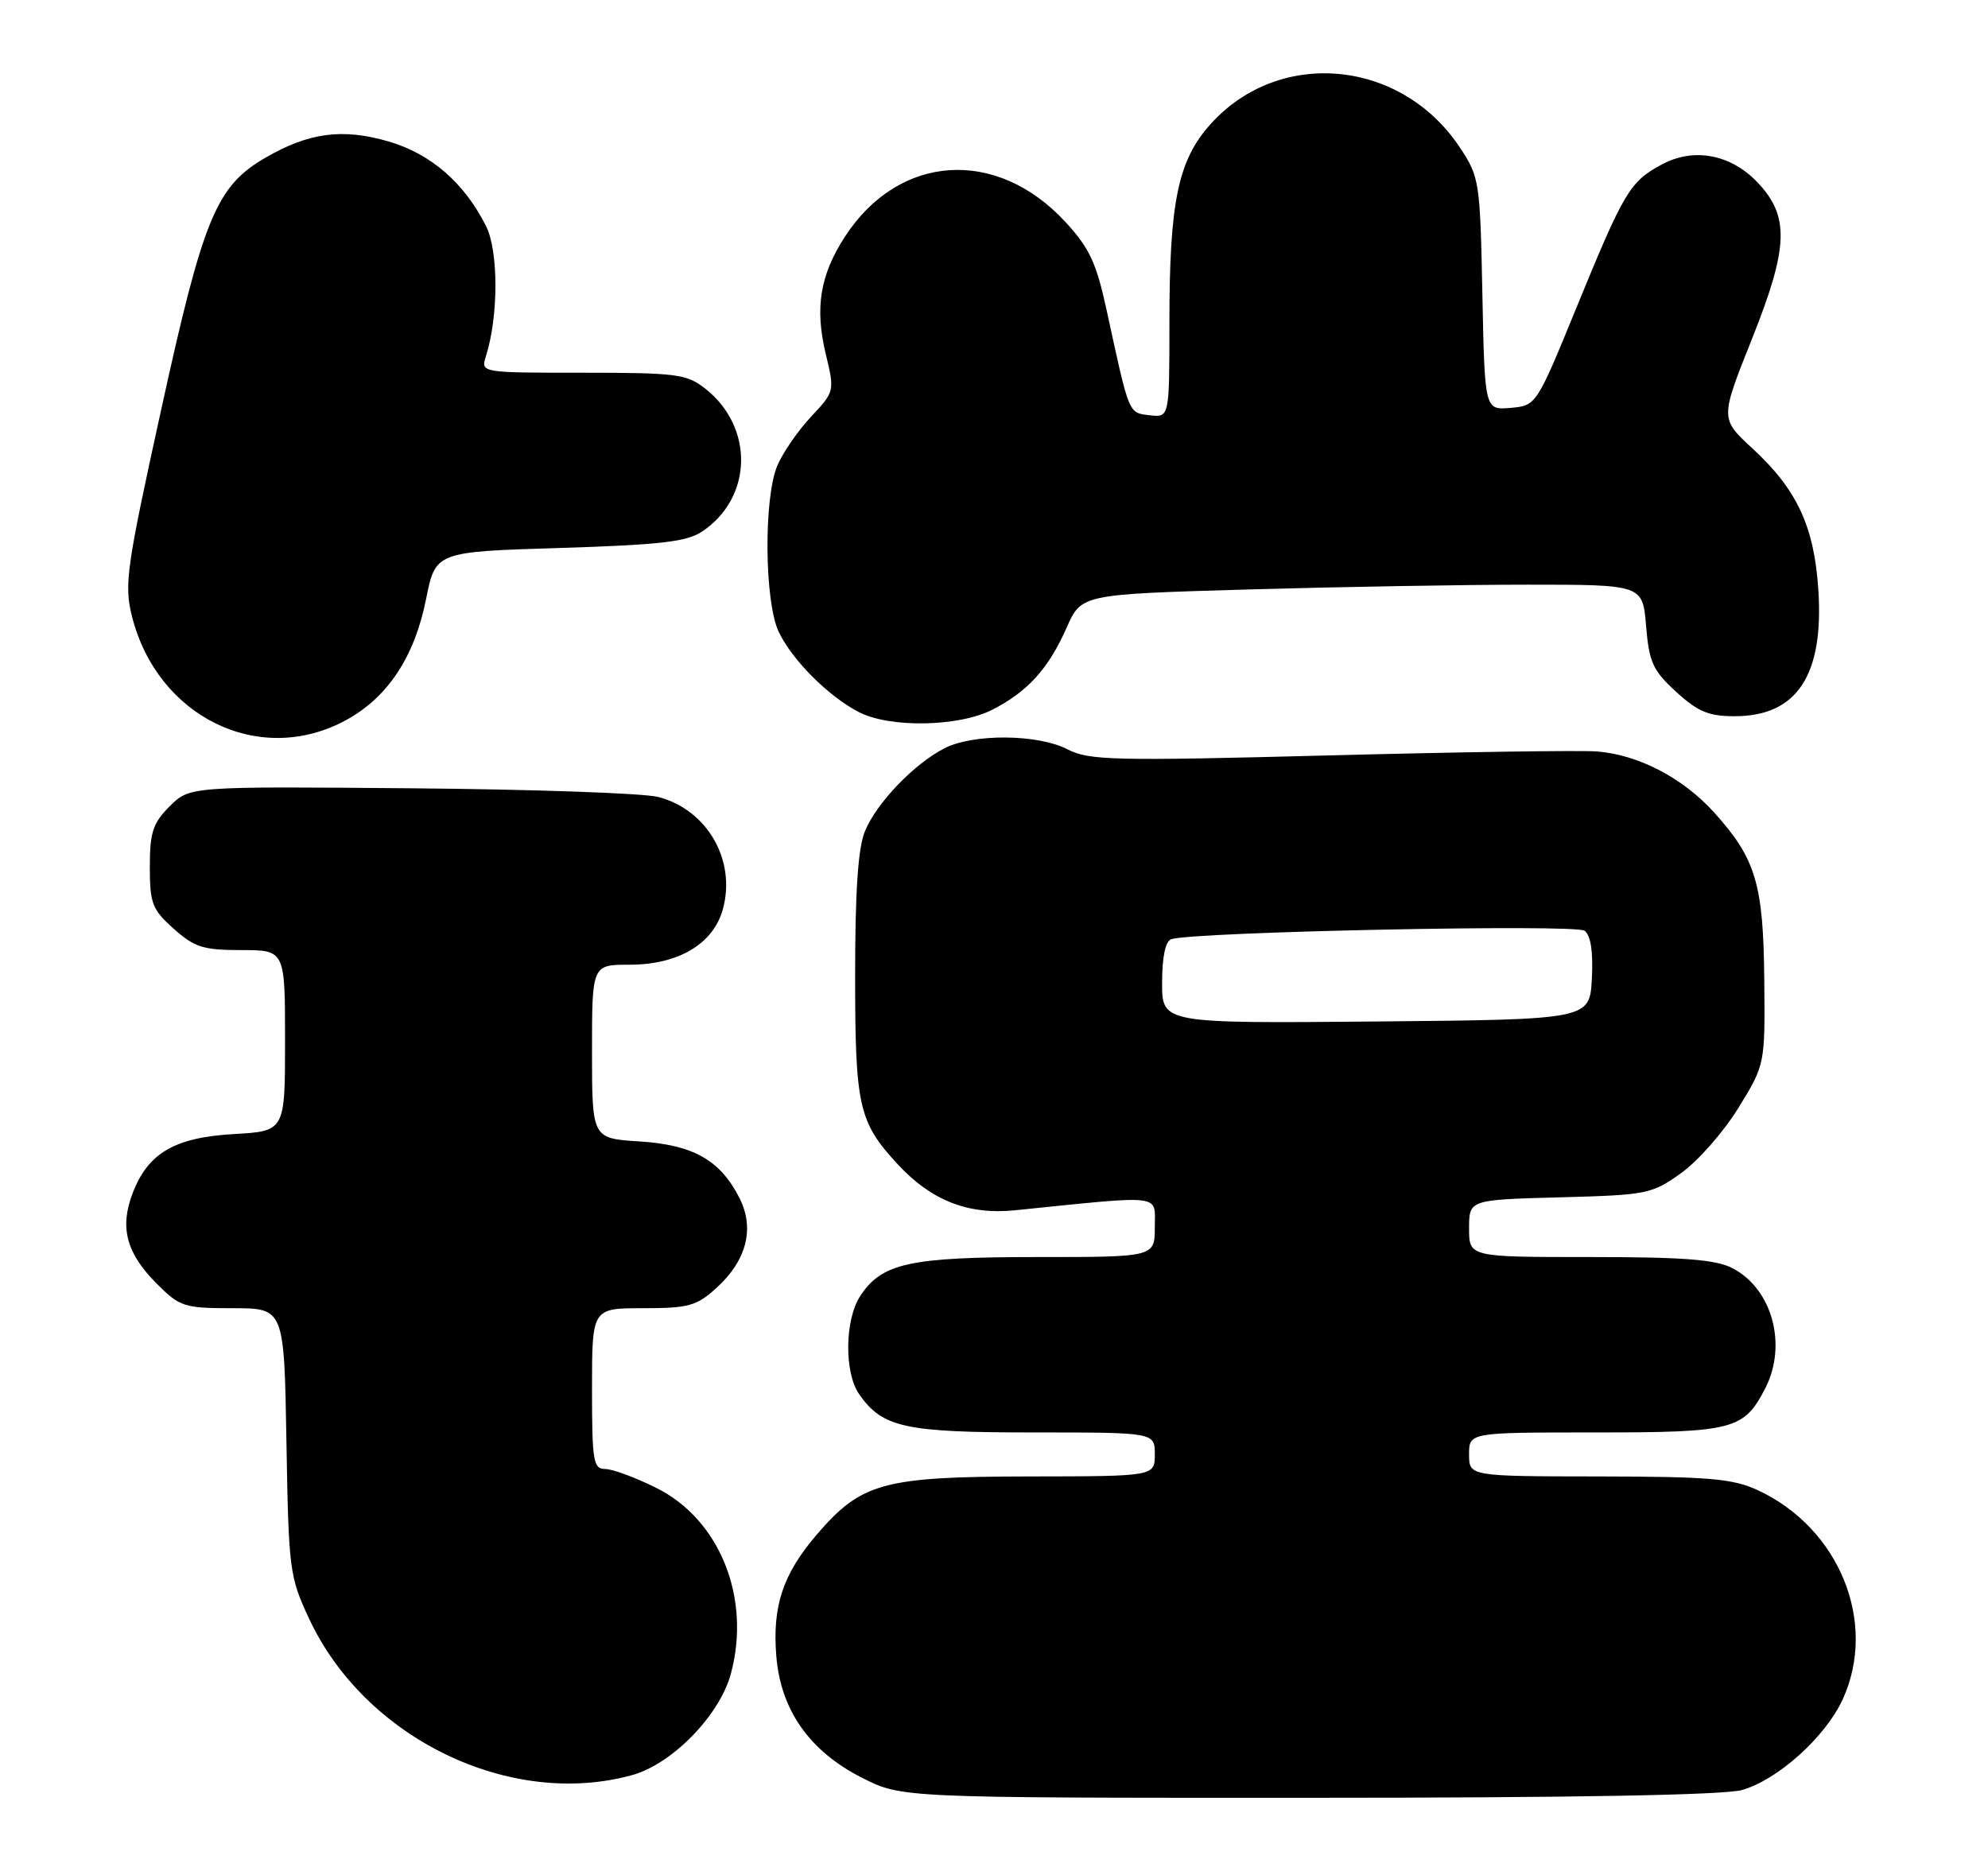 <?xml version="1.0" encoding="UTF-8" standalone="no"?>
<!DOCTYPE svg PUBLIC "-//W3C//DTD SVG 1.1//EN" "http://www.w3.org/Graphics/SVG/1.1/DTD/svg11.dtd" >
<svg xmlns="http://www.w3.org/2000/svg" xmlns:xlink="http://www.w3.org/1999/xlink" version="1.1" viewBox="0 0 272 256">
 <g >
 <path fill="currentColor"
d=" M 238.32 244.93 C 243.20 243.57 249.79 237.64 252.13 232.50 C 256.92 221.99 251.67 209.08 240.50 203.90 C 237.08 202.32 233.91 202.04 218.75 202.02 C 201.00 202.00 201.00 202.00 201.00 199.00 C 201.00 196.00 201.00 196.00 218.28 196.00 C 237.17 196.00 238.59 195.63 241.51 189.99 C 244.58 184.04 242.49 176.34 237.03 173.52 C 234.76 172.34 230.39 172.00 217.55 172.00 C 201.00 172.00 201.00 172.00 201.00 168.08 C 201.00 164.16 201.00 164.16 213.42 163.83 C 225.37 163.51 225.99 163.39 230.03 160.50 C 232.34 158.85 235.86 154.83 237.86 151.58 C 241.50 145.65 241.50 145.65 241.39 134.08 C 241.27 120.94 240.23 117.48 234.53 111.17 C 230.26 106.44 224.15 103.26 218.50 102.82 C 216.30 102.65 199.83 102.89 181.90 103.36 C 152.33 104.13 149.00 104.05 146.06 102.53 C 141.99 100.43 133.15 100.36 129.19 102.40 C 125.04 104.55 119.97 109.83 118.36 113.69 C 117.40 115.98 117.00 121.82 117.00 133.52 C 117.00 151.42 117.48 153.54 122.86 159.34 C 127.45 164.29 132.48 166.25 138.88 165.60 C 159.46 163.51 158.00 163.33 158.00 167.89 C 158.00 172.00 158.00 172.00 141.97 172.00 C 124.44 172.00 120.65 172.83 117.70 177.33 C 115.57 180.58 115.49 187.83 117.56 190.78 C 120.75 195.34 123.78 196.00 141.45 196.00 C 158.00 196.00 158.00 196.00 158.00 199.00 C 158.00 202.00 158.00 202.00 140.75 202.02 C 120.82 202.05 117.84 202.87 111.72 210.01 C 107.10 215.42 105.65 219.78 106.22 226.65 C 106.83 234.02 110.78 239.62 117.94 243.25 C 123.36 246.00 123.36 246.00 178.93 245.99 C 215.02 245.99 235.84 245.62 238.32 244.93 Z  M 86.50 242.88 C 91.98 241.36 98.47 234.70 100.00 229.01 C 102.79 218.65 98.49 207.92 89.82 203.60 C 86.95 202.17 83.80 201.00 82.80 201.00 C 81.17 201.00 81.00 199.93 81.00 190.00 C 81.00 179.00 81.00 179.00 87.98 179.00 C 94.20 179.00 95.30 178.70 98.00 176.25 C 102.17 172.47 103.29 168.08 101.16 163.89 C 98.52 158.72 94.85 156.65 87.49 156.18 C 81.00 155.77 81.00 155.77 81.00 143.88 C 81.00 132.00 81.00 132.00 86.13 132.00 C 92.81 132.00 97.59 129.16 98.90 124.42 C 100.75 117.71 96.77 110.80 90.07 109.05 C 88.10 108.53 72.88 108.00 56.22 107.86 C 25.95 107.60 25.95 107.60 23.22 110.32 C 20.91 112.63 20.50 113.89 20.50 118.60 C 20.50 123.62 20.82 124.45 23.77 127.08 C 26.60 129.62 27.82 130.00 33.02 130.00 C 39.00 130.00 39.00 130.00 39.00 142.39 C 39.00 154.77 39.00 154.77 32.03 155.17 C 23.89 155.63 20.24 157.76 18.13 163.31 C 16.35 167.99 17.30 171.50 21.46 175.66 C 24.61 178.81 25.19 179.00 31.84 179.00 C 38.88 179.00 38.88 179.00 39.19 197.25 C 39.49 214.83 39.60 215.72 42.30 221.50 C 49.95 237.89 69.84 247.50 86.50 242.88 Z  M 47.09 98.67 C 52.95 95.58 56.68 90.01 58.29 82.00 C 59.59 75.50 59.59 75.50 76.54 74.98 C 90.37 74.55 93.98 74.13 96.08 72.72 C 103.00 68.08 103.20 58.45 96.49 53.17 C 93.96 51.18 92.58 51.00 79.75 51.00 C 65.77 51.00 65.77 51.00 66.48 48.75 C 68.22 43.29 68.22 34.33 66.49 30.91 C 63.52 25.01 58.94 21.04 53.18 19.36 C 46.84 17.52 42.26 18.13 36.28 21.60 C 29.59 25.49 27.82 29.76 22.05 56.07 C 17.28 77.79 16.97 80.00 18.06 84.34 C 21.51 98.04 35.35 104.87 47.09 98.67 Z  M 135.79 97.10 C 140.64 94.61 143.44 91.51 145.93 85.90 C 147.95 81.32 147.95 81.32 170.64 80.66 C 183.11 80.30 200.39 80.00 209.04 80.00 C 224.75 80.00 224.75 80.00 225.22 85.66 C 225.63 90.62 226.15 91.75 229.33 94.66 C 232.30 97.38 233.78 98.00 237.35 98.00 C 245.85 98.00 249.55 92.41 248.79 80.73 C 248.22 72.02 245.87 66.98 239.76 61.35 C 235.35 57.28 235.35 57.28 239.70 46.39 C 244.74 33.75 244.88 29.57 240.41 24.90 C 236.75 21.09 231.71 20.16 227.36 22.51 C 223.00 24.85 222.20 26.20 215.71 42.05 C 210.20 55.50 210.20 55.50 206.67 55.81 C 203.14 56.11 203.14 56.11 202.82 40.23 C 202.51 24.81 202.42 24.22 199.74 20.18 C 191.74 8.11 175.09 6.52 165.67 16.94 C 161.18 21.91 160.00 27.56 160.00 44.12 C 160.00 57.13 160.00 57.13 157.31 56.82 C 154.38 56.47 154.54 56.87 151.44 42.58 C 150.01 35.96 149.07 33.95 145.78 30.38 C 136.34 20.14 122.97 21.03 115.60 32.39 C 112.20 37.64 111.47 42.10 112.97 48.39 C 114.21 53.54 114.20 53.57 110.96 57.03 C 109.17 58.94 107.10 61.95 106.35 63.72 C 104.47 68.19 104.59 82.33 106.54 86.44 C 108.37 90.30 113.33 95.27 117.50 97.43 C 121.74 99.63 131.19 99.46 135.79 97.10 Z  M 159.00 134.48 C 159.00 130.94 159.45 128.78 160.25 128.51 C 163.21 127.50 215.56 126.42 216.80 127.35 C 217.65 127.99 217.99 130.20 217.80 133.91 C 217.50 139.50 217.50 139.50 188.25 139.77 C 159.00 140.03 159.00 140.03 159.00 134.48 Z "/>
</g>
</svg>